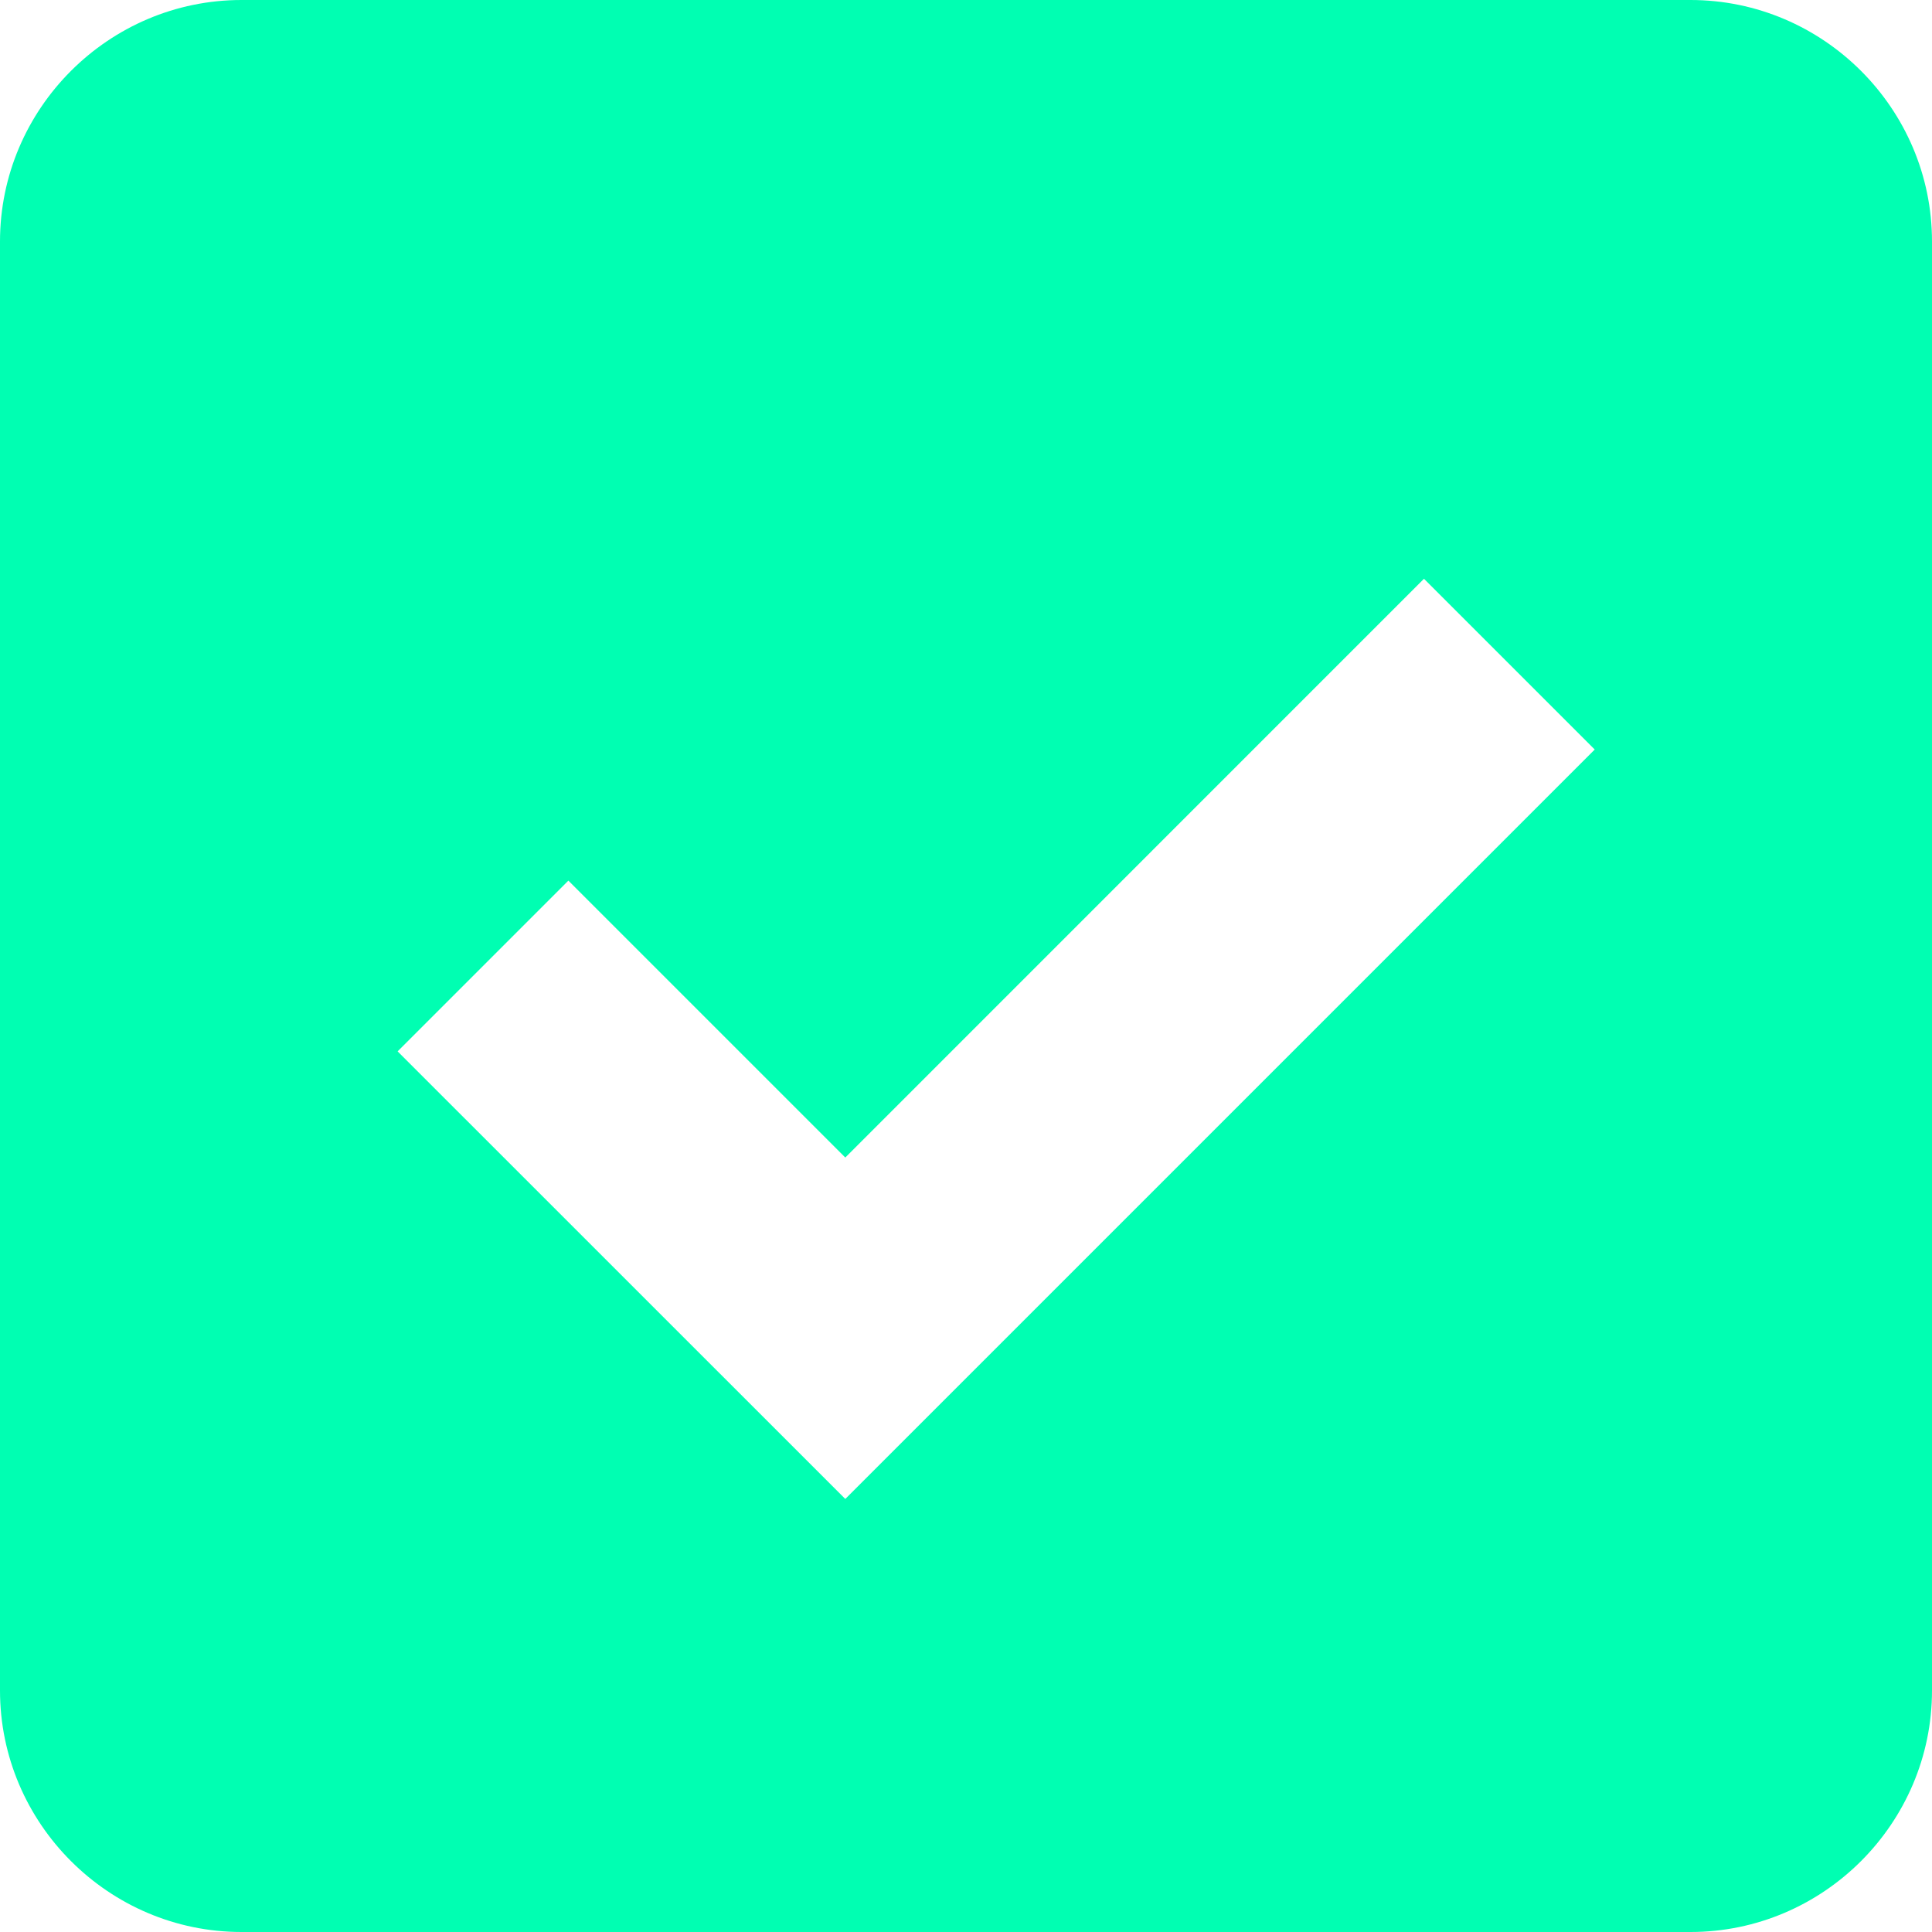 <svg width="21" height="21" viewBox="0 0 21 21" fill="none" xmlns="http://www.w3.org/2000/svg">
<path d="M18.375 0H2.625C1.181 0 0 1.181 0 2.625V18.375C0 19.819 1.181 21 2.625 21H18.375C19.819 21 21 19.819 21 18.375V2.625C21 1.181 19.819 0 18.375 0ZM9.188 16.293L4.322 11.428L6.178 9.572L9.188 12.582L15.478 6.291L17.334 8.147L9.188 16.293V16.293Z" fill="#00FFB2"/>
</svg>
